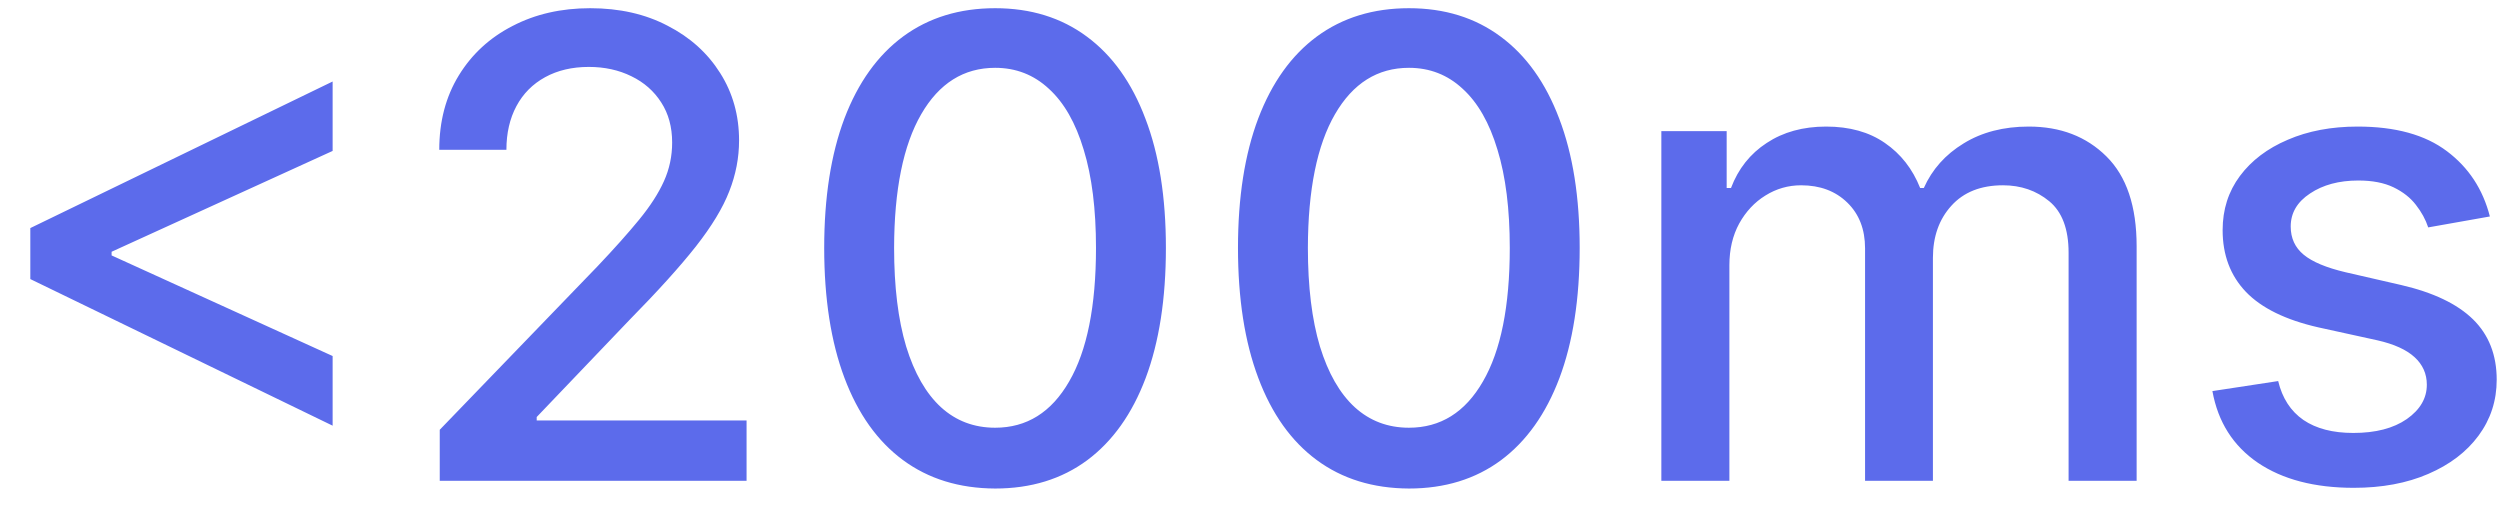 <svg width="78" height="16" viewBox="0 0 78 16" fill="none" xmlns="http://www.w3.org/2000/svg">
<path d="M0.946 8.707V7.116L10.378 2.543V4.709L3.418 7.884L3.482 7.756V8.061L3.418 7.94L10.378 11.108V13.281L0.946 8.707ZM13.72 15V13.409L18.641 8.31C19.167 7.756 19.6 7.27 19.941 6.854C20.287 6.432 20.545 6.032 20.715 5.653C20.886 5.275 20.971 4.872 20.971 4.446C20.971 3.963 20.857 3.546 20.63 3.196C20.403 2.841 20.093 2.569 19.7 2.379C19.307 2.185 18.864 2.088 18.371 2.088C17.851 2.088 17.396 2.195 17.008 2.408C16.62 2.621 16.321 2.921 16.113 3.31C15.905 3.698 15.8 4.152 15.8 4.673H13.705C13.705 3.788 13.909 3.014 14.316 2.351C14.723 1.688 15.282 1.174 15.992 0.81C16.702 0.44 17.51 0.256 18.414 0.256C19.328 0.256 20.133 0.438 20.829 0.803C21.53 1.162 22.076 1.655 22.47 2.28C22.863 2.9 23.059 3.601 23.059 4.382C23.059 4.922 22.957 5.45 22.754 5.966C22.555 6.482 22.207 7.057 21.709 7.692C21.212 8.322 20.521 9.086 19.636 9.986L16.745 13.011V13.118H23.293V15H13.72ZM31.049 15.242C29.927 15.237 28.968 14.941 28.173 14.354C27.377 13.767 26.769 12.912 26.347 11.79C25.926 10.668 25.715 9.316 25.715 7.734C25.715 6.158 25.926 4.811 26.347 3.693C26.773 2.576 27.384 1.723 28.18 1.136C28.98 0.549 29.936 0.256 31.049 0.256C32.162 0.256 33.116 0.552 33.911 1.143C34.707 1.731 35.315 2.583 35.736 3.7C36.163 4.813 36.376 6.158 36.376 7.734C36.376 9.321 36.165 10.675 35.744 11.797C35.322 12.914 34.714 13.769 33.918 14.361C33.123 14.948 32.166 15.242 31.049 15.242ZM31.049 13.345C32.034 13.345 32.803 12.865 33.357 11.903C33.916 10.942 34.195 9.553 34.195 7.734C34.195 6.527 34.068 5.507 33.812 4.673C33.561 3.835 33.199 3.201 32.725 2.77C32.256 2.334 31.698 2.116 31.049 2.116C30.069 2.116 29.299 2.599 28.741 3.565C28.182 4.531 27.9 5.921 27.896 7.734C27.896 8.947 28.021 9.972 28.272 10.81C28.528 11.643 28.89 12.275 29.359 12.706C29.827 13.132 30.391 13.345 31.049 13.345ZM43.959 15.242C42.837 15.237 41.878 14.941 41.083 14.354C40.287 13.767 39.679 12.912 39.258 11.79C38.836 10.668 38.625 9.316 38.625 7.734C38.625 6.158 38.836 4.811 39.258 3.693C39.684 2.576 40.294 1.723 41.09 1.136C41.89 0.549 42.846 0.256 43.959 0.256C45.072 0.256 46.026 0.552 46.821 1.143C47.617 1.731 48.225 2.583 48.647 3.7C49.073 4.813 49.286 6.158 49.286 7.734C49.286 9.321 49.075 10.675 48.654 11.797C48.232 12.914 47.624 13.769 46.828 14.361C46.033 14.948 45.077 15.242 43.959 15.242ZM43.959 13.345C44.944 13.345 45.713 12.865 46.267 11.903C46.826 10.942 47.105 9.553 47.105 7.734C47.105 6.527 46.978 5.507 46.722 4.673C46.471 3.835 46.109 3.201 45.635 2.77C45.166 2.334 44.608 2.116 43.959 2.116C42.979 2.116 42.21 2.599 41.651 3.565C41.092 4.531 40.81 5.921 40.806 7.734C40.806 8.947 40.931 9.972 41.182 10.81C41.438 11.643 41.8 12.275 42.269 12.706C42.738 13.132 43.301 13.345 43.959 13.345ZM51.834 15V4.091H53.872V5.866H54.007C54.234 5.265 54.606 4.796 55.122 4.46C55.638 4.119 56.256 3.949 56.976 3.949C57.705 3.949 58.316 4.119 58.808 4.46C59.305 4.801 59.672 5.27 59.909 5.866H60.023C60.283 5.284 60.697 4.82 61.266 4.474C61.834 4.124 62.511 3.949 63.297 3.949C64.287 3.949 65.094 4.259 65.719 4.879C66.349 5.5 66.663 6.435 66.663 7.685V15H64.54V7.884C64.54 7.145 64.338 6.61 63.936 6.278C63.534 5.947 63.053 5.781 62.494 5.781C61.803 5.781 61.266 5.994 60.882 6.42C60.499 6.842 60.307 7.384 60.307 8.047V15H58.19V7.749C58.19 7.157 58.006 6.681 57.636 6.321C57.267 5.961 56.786 5.781 56.195 5.781C55.792 5.781 55.42 5.888 55.08 6.101C54.743 6.309 54.471 6.6 54.263 6.974C54.059 7.348 53.957 7.782 53.957 8.274V15H51.834ZM77.684 6.754L75.76 7.095C75.679 6.849 75.551 6.615 75.376 6.392C75.206 6.17 74.974 5.987 74.68 5.845C74.386 5.703 74.019 5.632 73.579 5.632C72.978 5.632 72.476 5.767 72.073 6.037C71.671 6.302 71.47 6.645 71.47 7.067C71.47 7.431 71.605 7.725 71.875 7.947C72.144 8.17 72.58 8.352 73.181 8.494L74.914 8.892C75.918 9.124 76.666 9.482 77.159 9.964C77.651 10.447 77.897 11.075 77.897 11.847C77.897 12.5 77.708 13.082 77.329 13.594C76.955 14.1 76.432 14.498 75.76 14.787C75.092 15.076 74.318 15.22 73.437 15.22C72.216 15.22 71.219 14.96 70.447 14.439C69.675 13.913 69.202 13.168 69.027 12.202L71.079 11.889C71.207 12.424 71.47 12.829 71.868 13.104C72.265 13.374 72.784 13.508 73.423 13.508C74.119 13.508 74.675 13.364 75.092 13.075C75.509 12.782 75.717 12.424 75.717 12.003C75.717 11.662 75.589 11.376 75.334 11.143C75.082 10.912 74.697 10.736 74.176 10.618L72.329 10.213C71.311 9.981 70.558 9.612 70.071 9.105C69.588 8.598 69.346 7.957 69.346 7.18C69.346 6.536 69.526 5.973 69.886 5.49C70.246 5.007 70.743 4.631 71.377 4.361C72.012 4.086 72.739 3.949 73.558 3.949C74.737 3.949 75.665 4.205 76.342 4.716C77.019 5.223 77.466 5.902 77.684 6.754Z" fill="#5C6BEB"/>
</svg>
